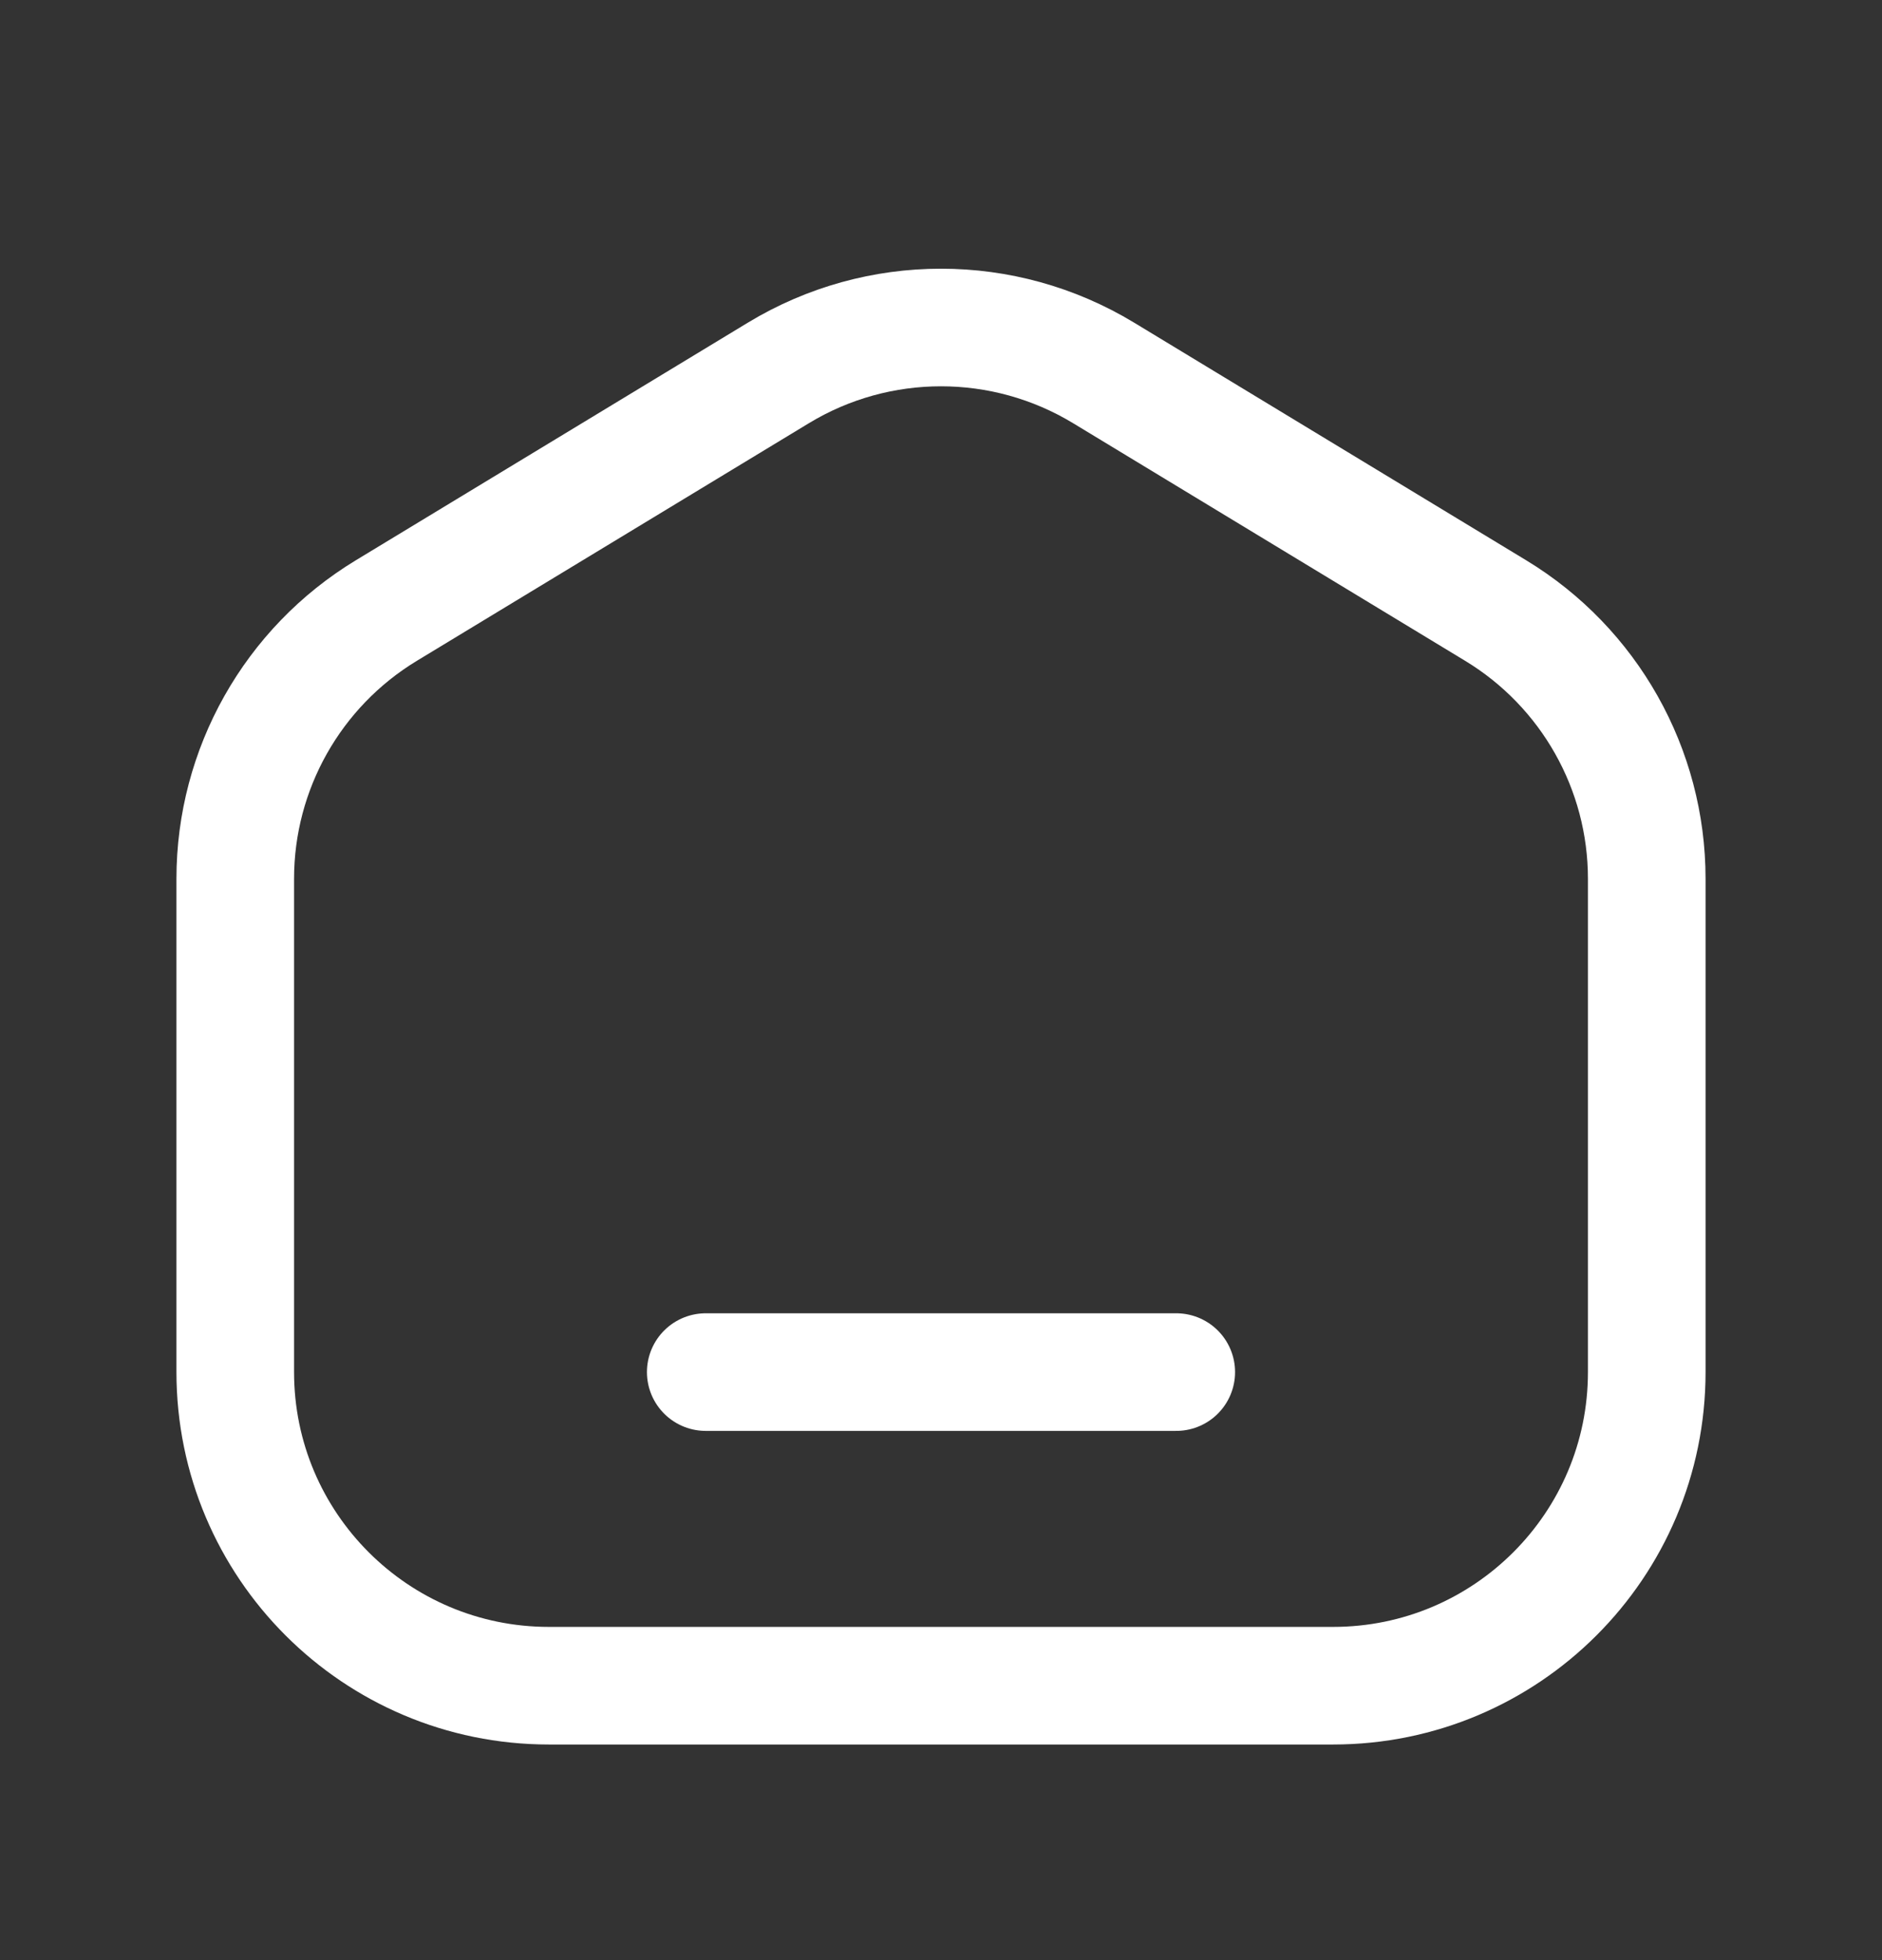 <svg width="24" height="25" viewBox="0 0 24 25" fill="none" xmlns="http://www.w3.org/2000/svg">
<rect x="0" y="0" width="24" height="25" fill="#333333" stroke="none"/>
<path d="M17 21.5H7C4.791 21.5 3 19.709 3 17.5V11.208C3 9.809 3.731 8.512 4.927 7.787L9.927 4.756C11.201 3.984 12.799 3.984 14.073 4.756L19.073 7.787C20.269 8.512 21 9.809 21 11.208V17.5C21 19.709 19.209 21.5 17 21.5Z" stroke="white" stroke-width="1.5" stroke-linecap="round" stroke-linejoin="round"/>
<path d="M9 17.5H15" stroke="white" stroke-width="1.5" stroke-linecap="round" stroke-linejoin="round"/>
</svg>
